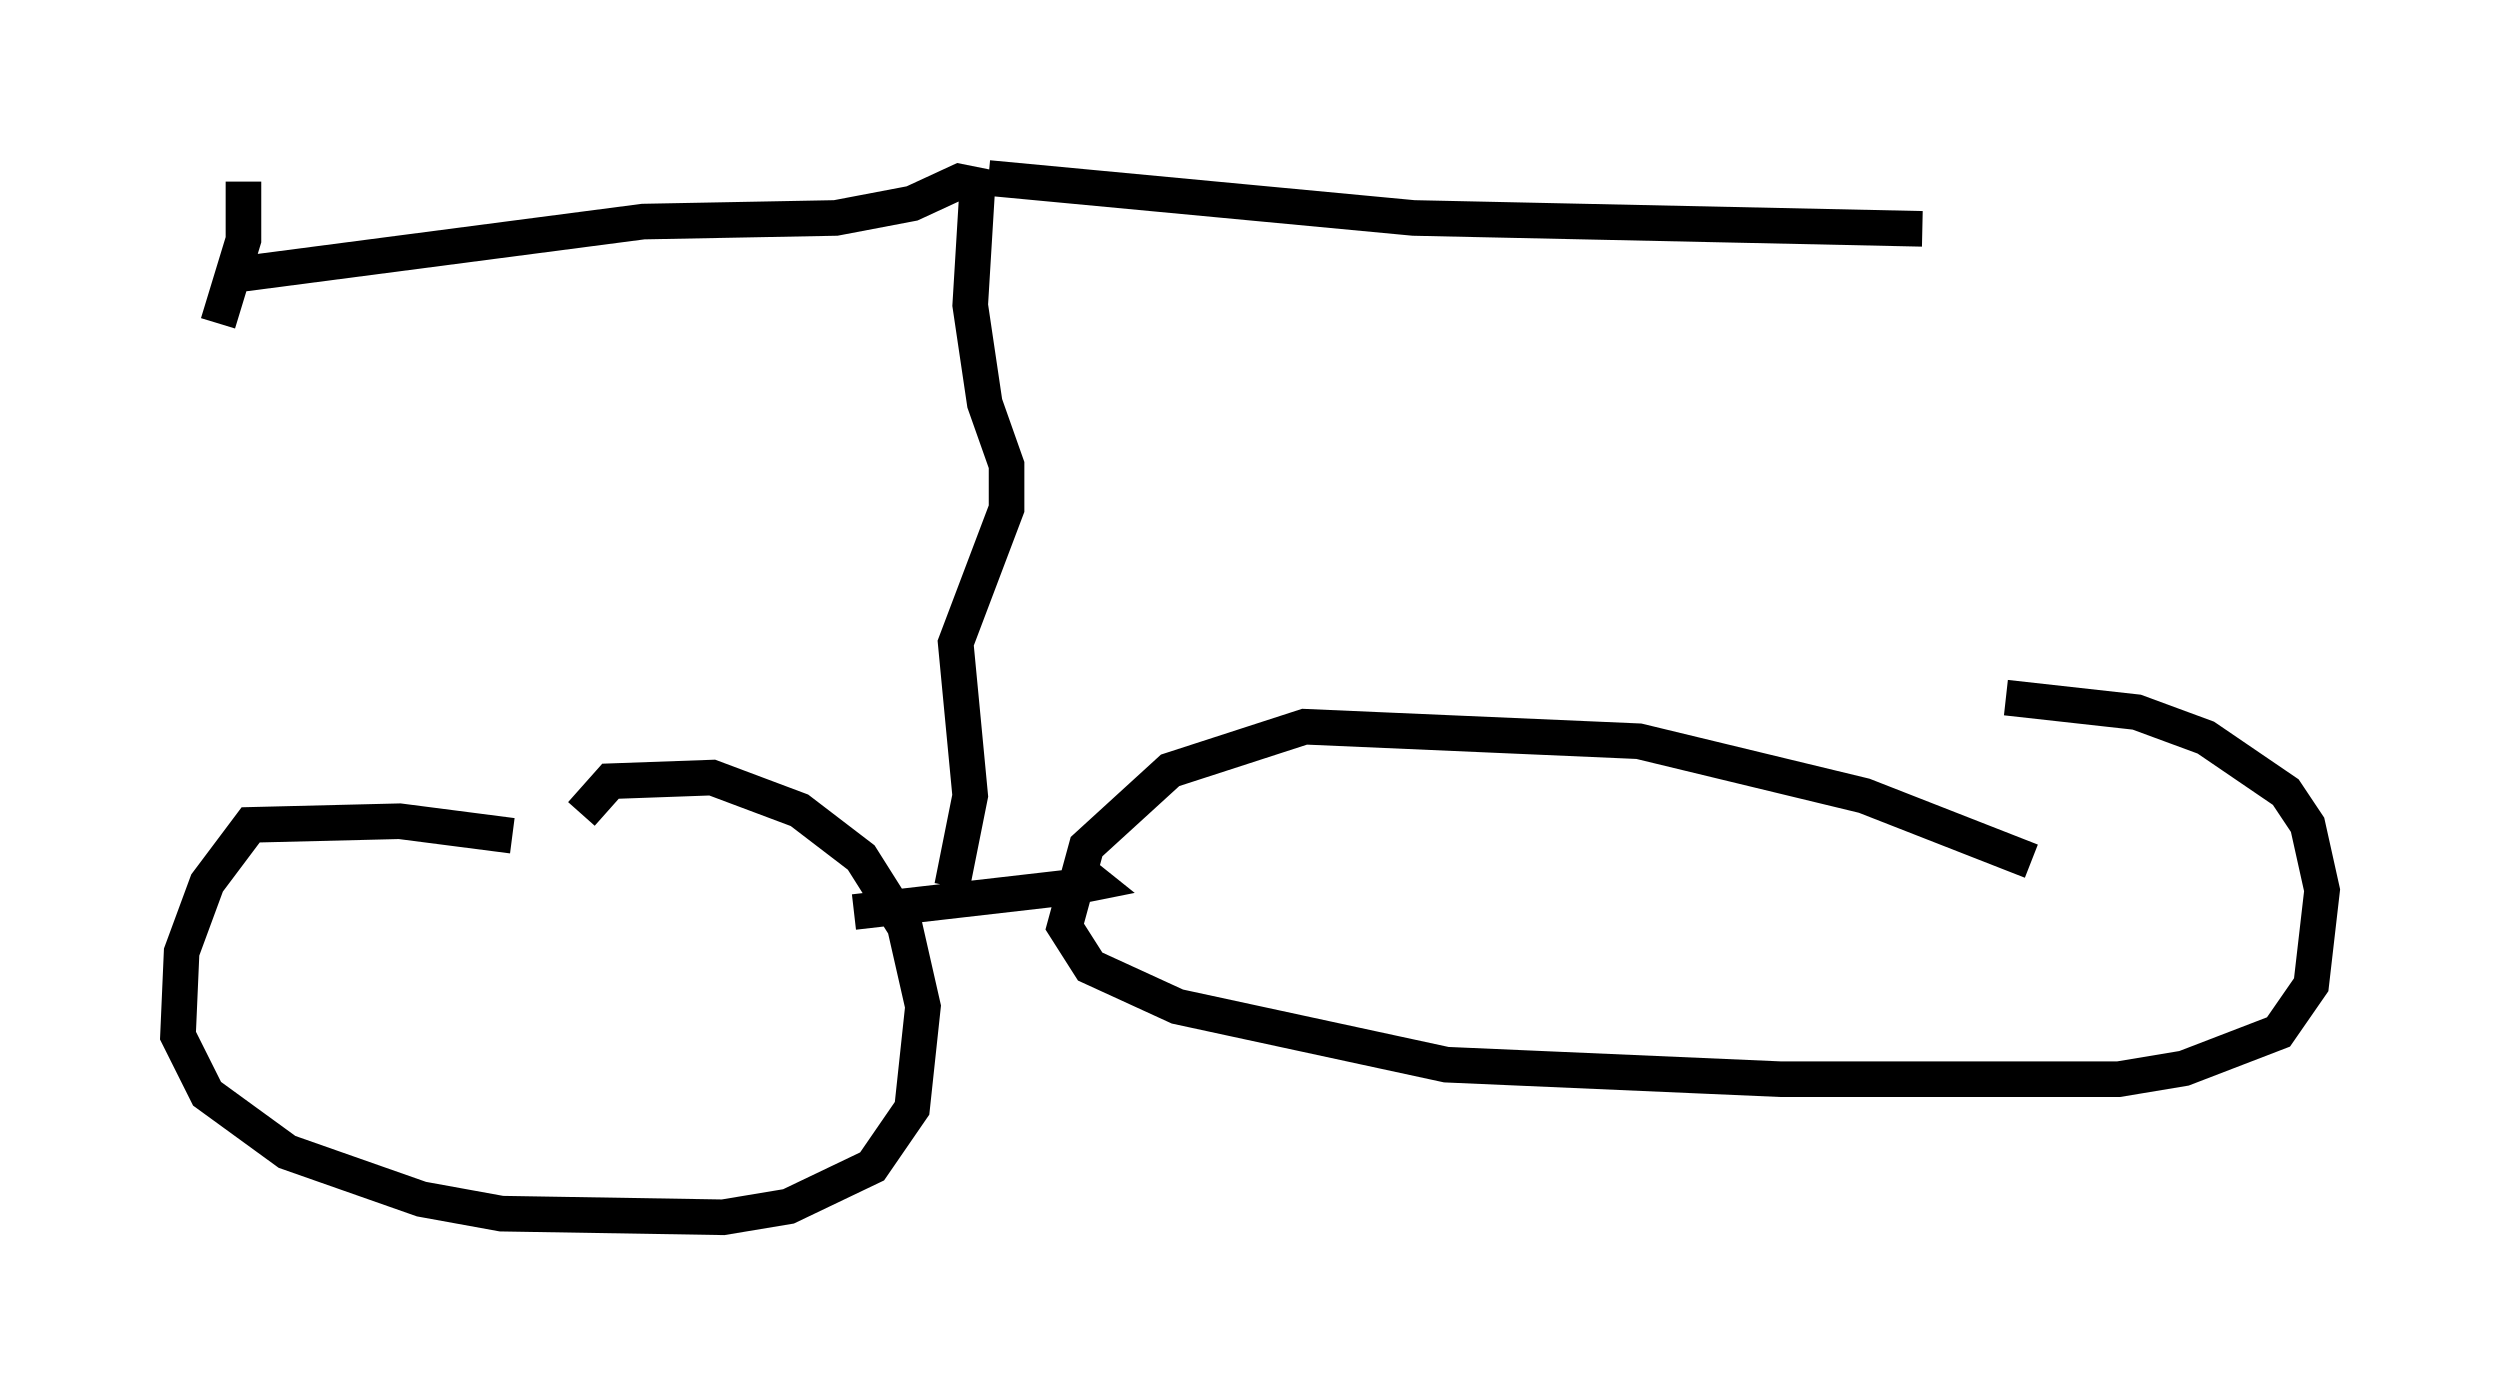 <?xml version="1.0" encoding="utf-8" ?>
<svg baseProfile="full" height="39.196" version="1.1" width="70.23" xmlns="http://www.w3.org/2000/svg" xmlns:ev="http://www.w3.org/2001/xml-events" xmlns:xlink="http://www.w3.org/1999/xlink"><defs /><rect fill="white" height="39.196" width="70.23" x="0" y="0" /><path d="M15.413, 23.988 m-1.021, -0.51 l-3.165, -0.408 -4.185, 0.102 l-1.225, 1.633 -0.715, 1.94 l-0.102, 2.348 0.817, 1.633 l2.246, 1.633 3.777, 1.327 l2.246, 0.408 6.227, 0.102 l1.838, -0.306 2.348, -1.123 l1.123, -1.633 0.306, -2.858 l-0.51, -2.246 -1.225, -1.94 l-1.735, -1.327 -2.45, -0.919 l-2.858, 0.102 -0.817, 0.919 m40.732, 1.327 l-4.696, -1.838 -6.329, -1.531 l-9.392, -0.408 -3.777, 1.225 l-2.348, 2.144 -0.613, 2.246 l0.715, 1.123 2.45, 1.123 l7.554, 1.633 9.392, 0.408 l9.494, 0.0 1.838, -0.306 l2.654, -1.021 0.919, -1.327 l0.306, -2.654 -0.408, -1.838 l-0.613, -0.919 -2.246, -1.531 l-1.94, -0.715 -3.675, -0.408 m-32.361, 6.023 l6.227, -0.715 0.51, -0.102 l-0.51, -0.408 m-3.471, 0.51 l0.51, -2.552 -0.408, -4.288 l1.429, -3.777 0.0, -1.225 l-0.613, -1.735 -0.408, -2.756 l0.204, -3.369 -0.51, -0.102 l-1.327, 0.613 -2.144, 0.408 l-5.41, 0.102 -11.74, 1.531 m21.438, -2.756 l11.944, 1.123 14.292, 0.306 m-47.163, -1.327 l0.0, 1.633 -0.715, 2.348 " fill="none" stroke="black" stroke-width="1" /></svg>